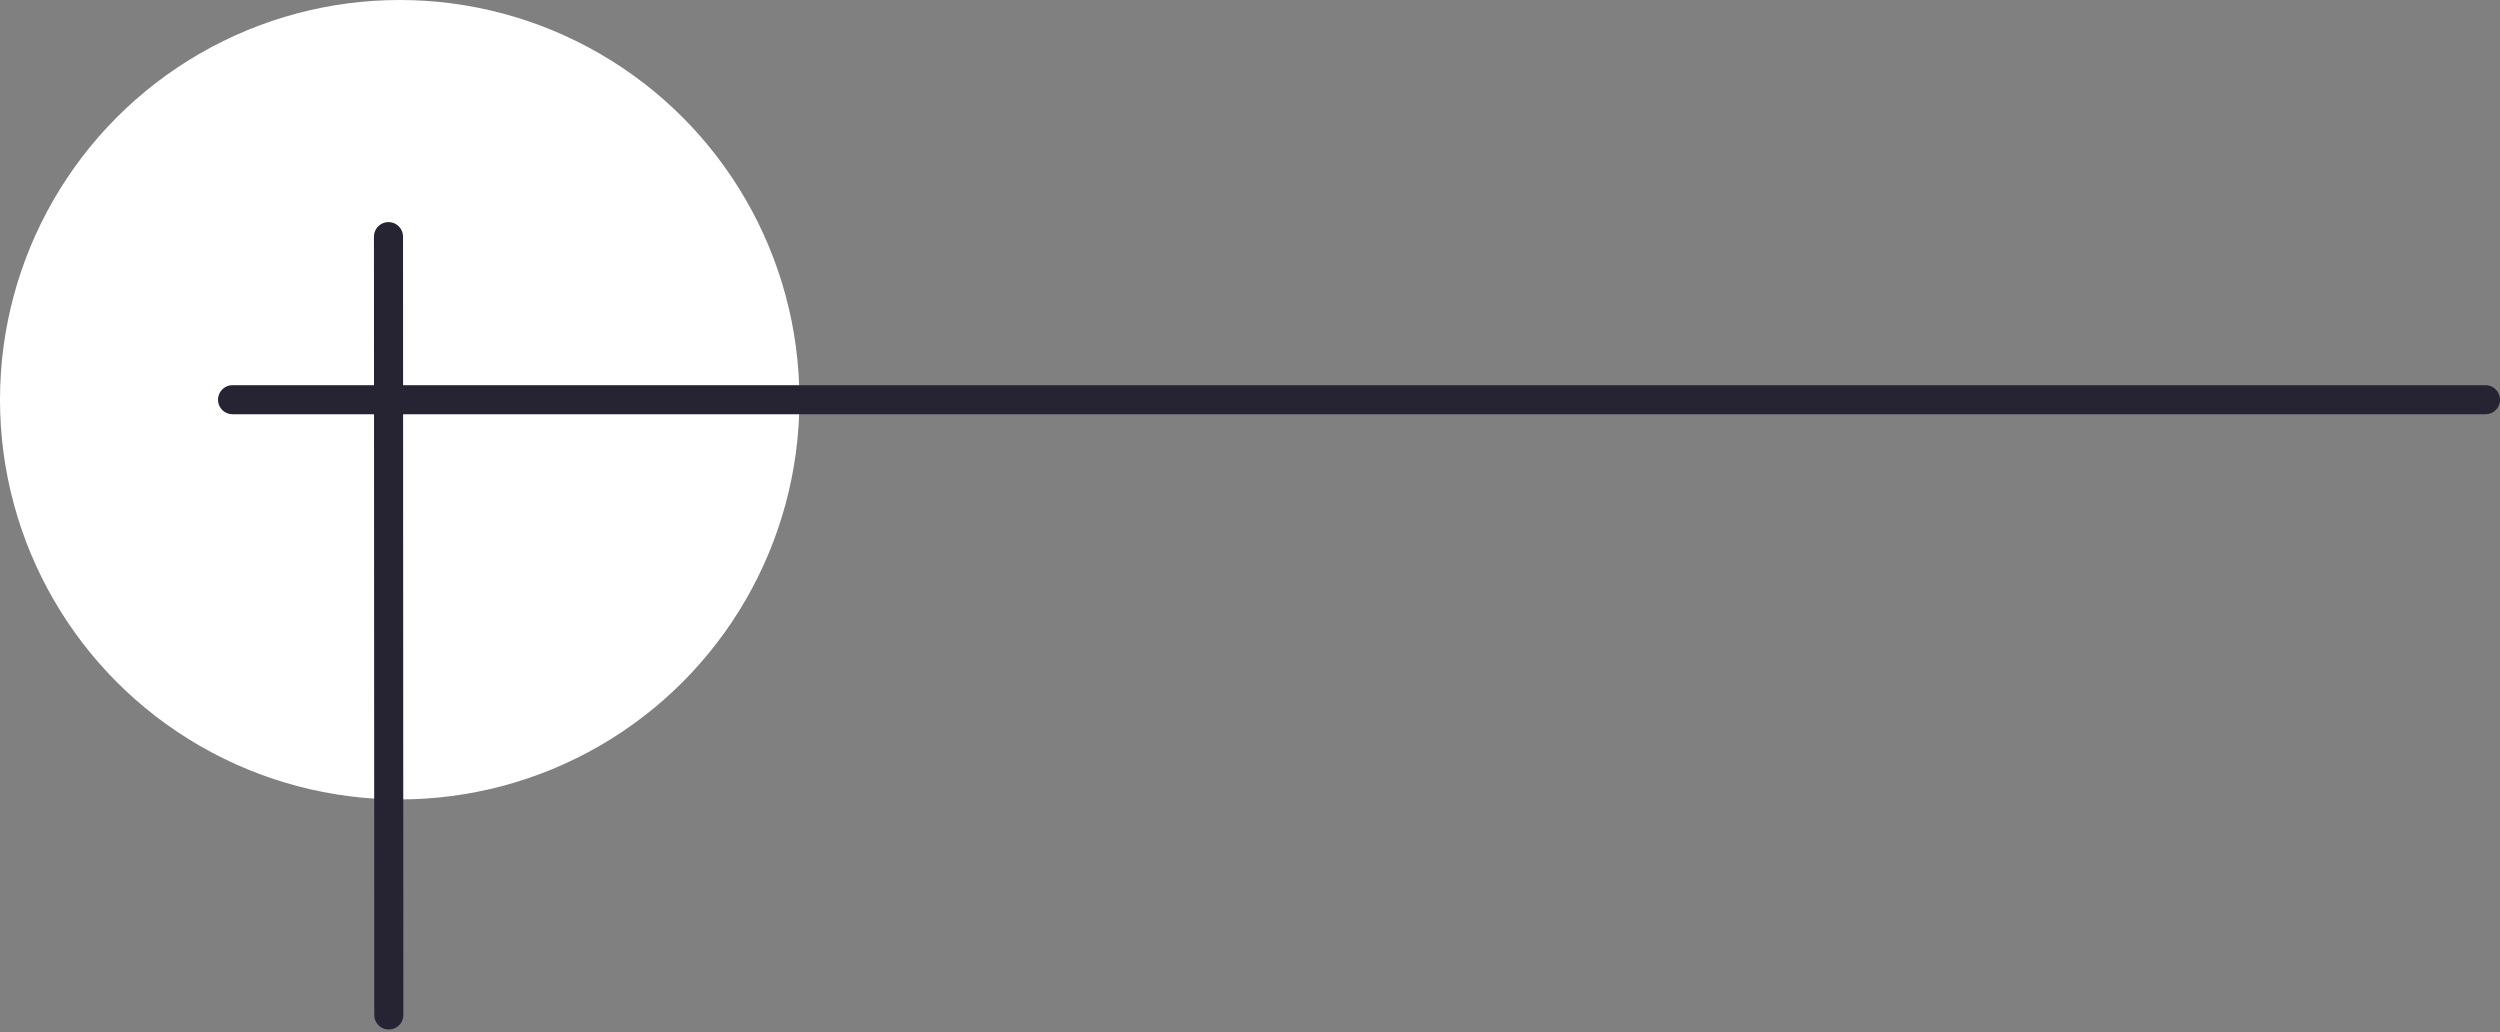 <?xml version="1.0" encoding="UTF-8"?>
<svg width="172px" height="71px" viewBox="0 0 172 71" version="1.1" xmlns="http://www.w3.org/2000/svg" xmlns:xlink="http://www.w3.org/1999/xlink">
    <rect x="0" y="0" width="172" height="71" fill="#808080" stroke="none"/>
    <title>Group 19</title>
    <g id="Desktop" stroke="none" stroke-width="1" fill="none" fill-rule="evenodd">
        <g id="Home" transform="translate(-310, -5331)">
            <g id="Group-19" transform="translate(310, 5331)">
                <circle id="Oval-Copy-3" fill="#FFFFFF" cx="27.5" cy="27.5" r="27.5"></circle>
                <path d="M26.728,16.28 L26.75,69.83 M16,27.5 L171,27.5" id="Combined-Shape" stroke="#262332" stroke-width="2" stroke-linecap="round"></path>
            </g>
        </g>
    </g>
</svg>
